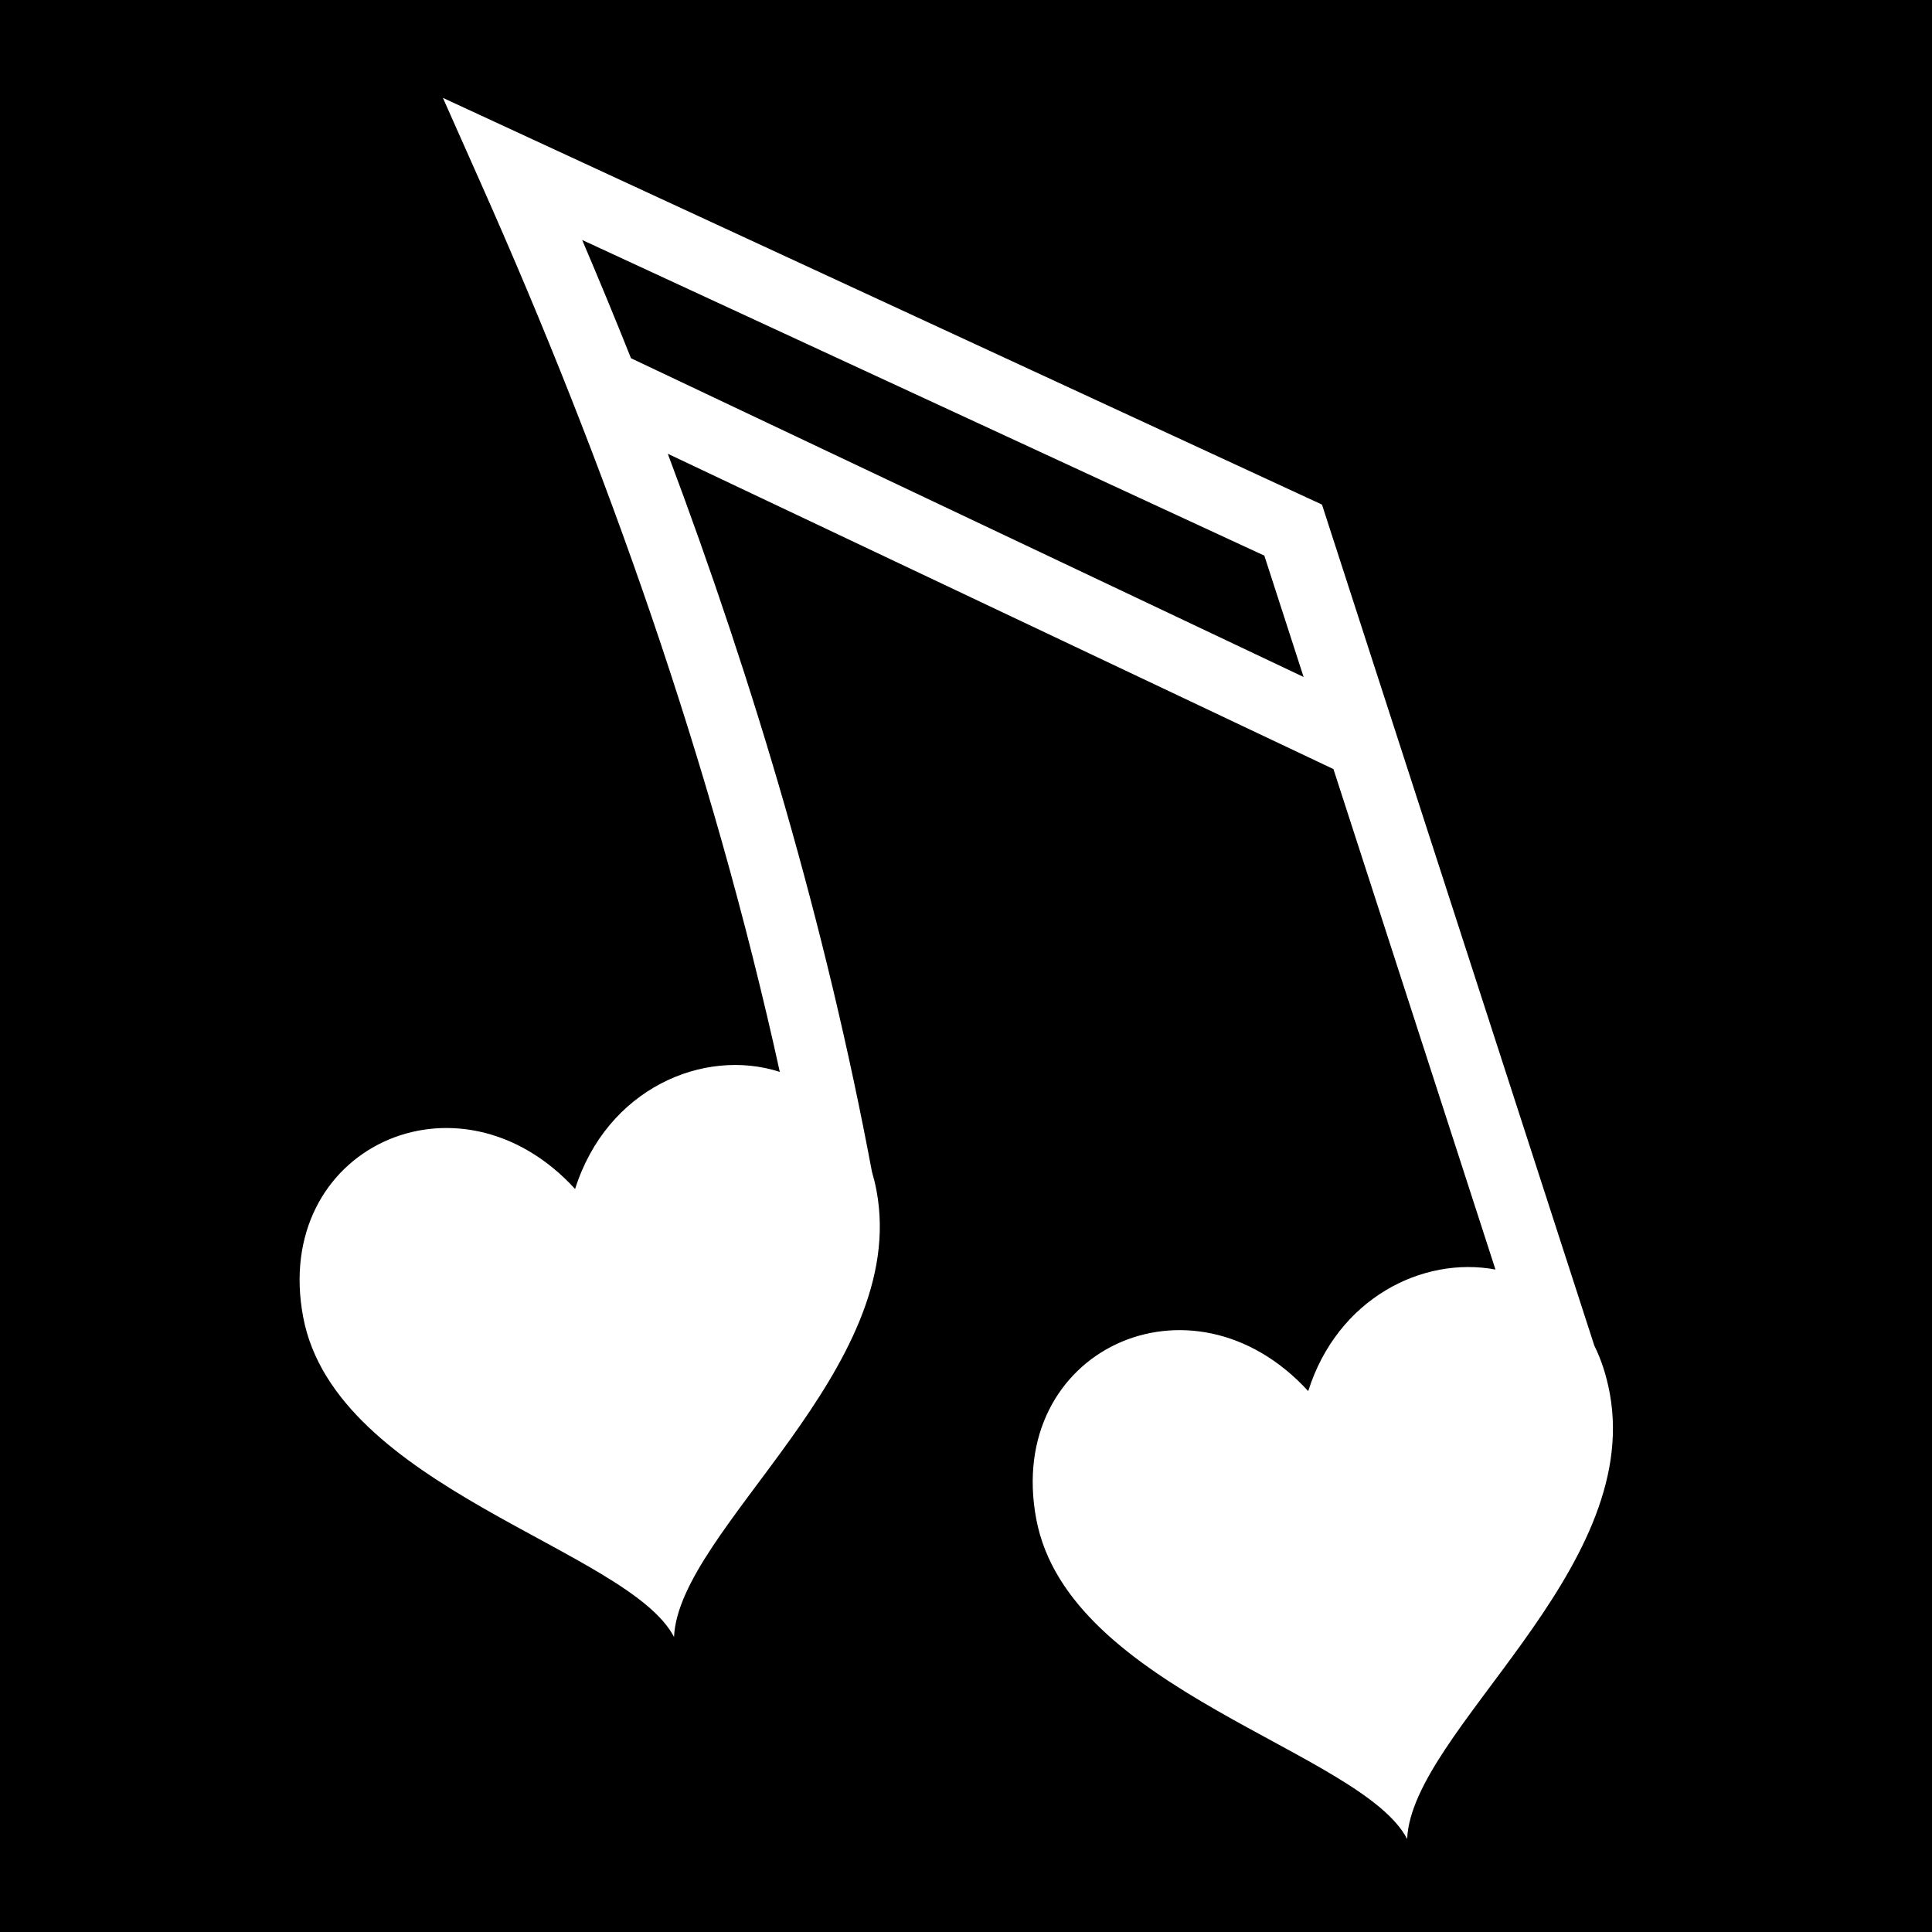 <svg xmlns="http://www.w3.org/2000/svg" viewBox="0 0 512 512"><path d="M0 0h512v512H0z"/><path d="M117.375 25.938l10.094 22.718c33.116 74.398 61.213 153.6 79.186 235.406-20.196-6.522-45.85 4.468-54.25 31.032-30.905-33.787-80.476-10.8-72.062 33.937 8.54 45.403 86.184 61.497 98.28 84.783 1.276-28.646 62.544-70.93 53.657-118.313-.327-1.75-.75-3.423-1.218-5.03-12.258-65.38-31.13-129.108-54.093-190.22l176.405 83.563 42.938 132.625c-19.32-3.615-41.855 7.648-49.625 32.218-30.906-33.785-80.477-10.8-72.063 33.938 8.54 45.402 86.184 61.466 98.28 84.75 1.273-28.583 62.278-70.746 53.72-118l-.03-.063c-.016-.082-.017-.166-.033-.25-.873-4.658-2.255-8.807-4.062-12.467l-70.906-218.97-1.25-3.874-3.72-1.72-206.687-95.625-22.562-10.438zm36.906 37.656l180.782 83.656 10.407 32.156-178.25-84.47c-4.2-10.534-8.526-20.98-12.94-31.342z" fill="#fff"/></svg>